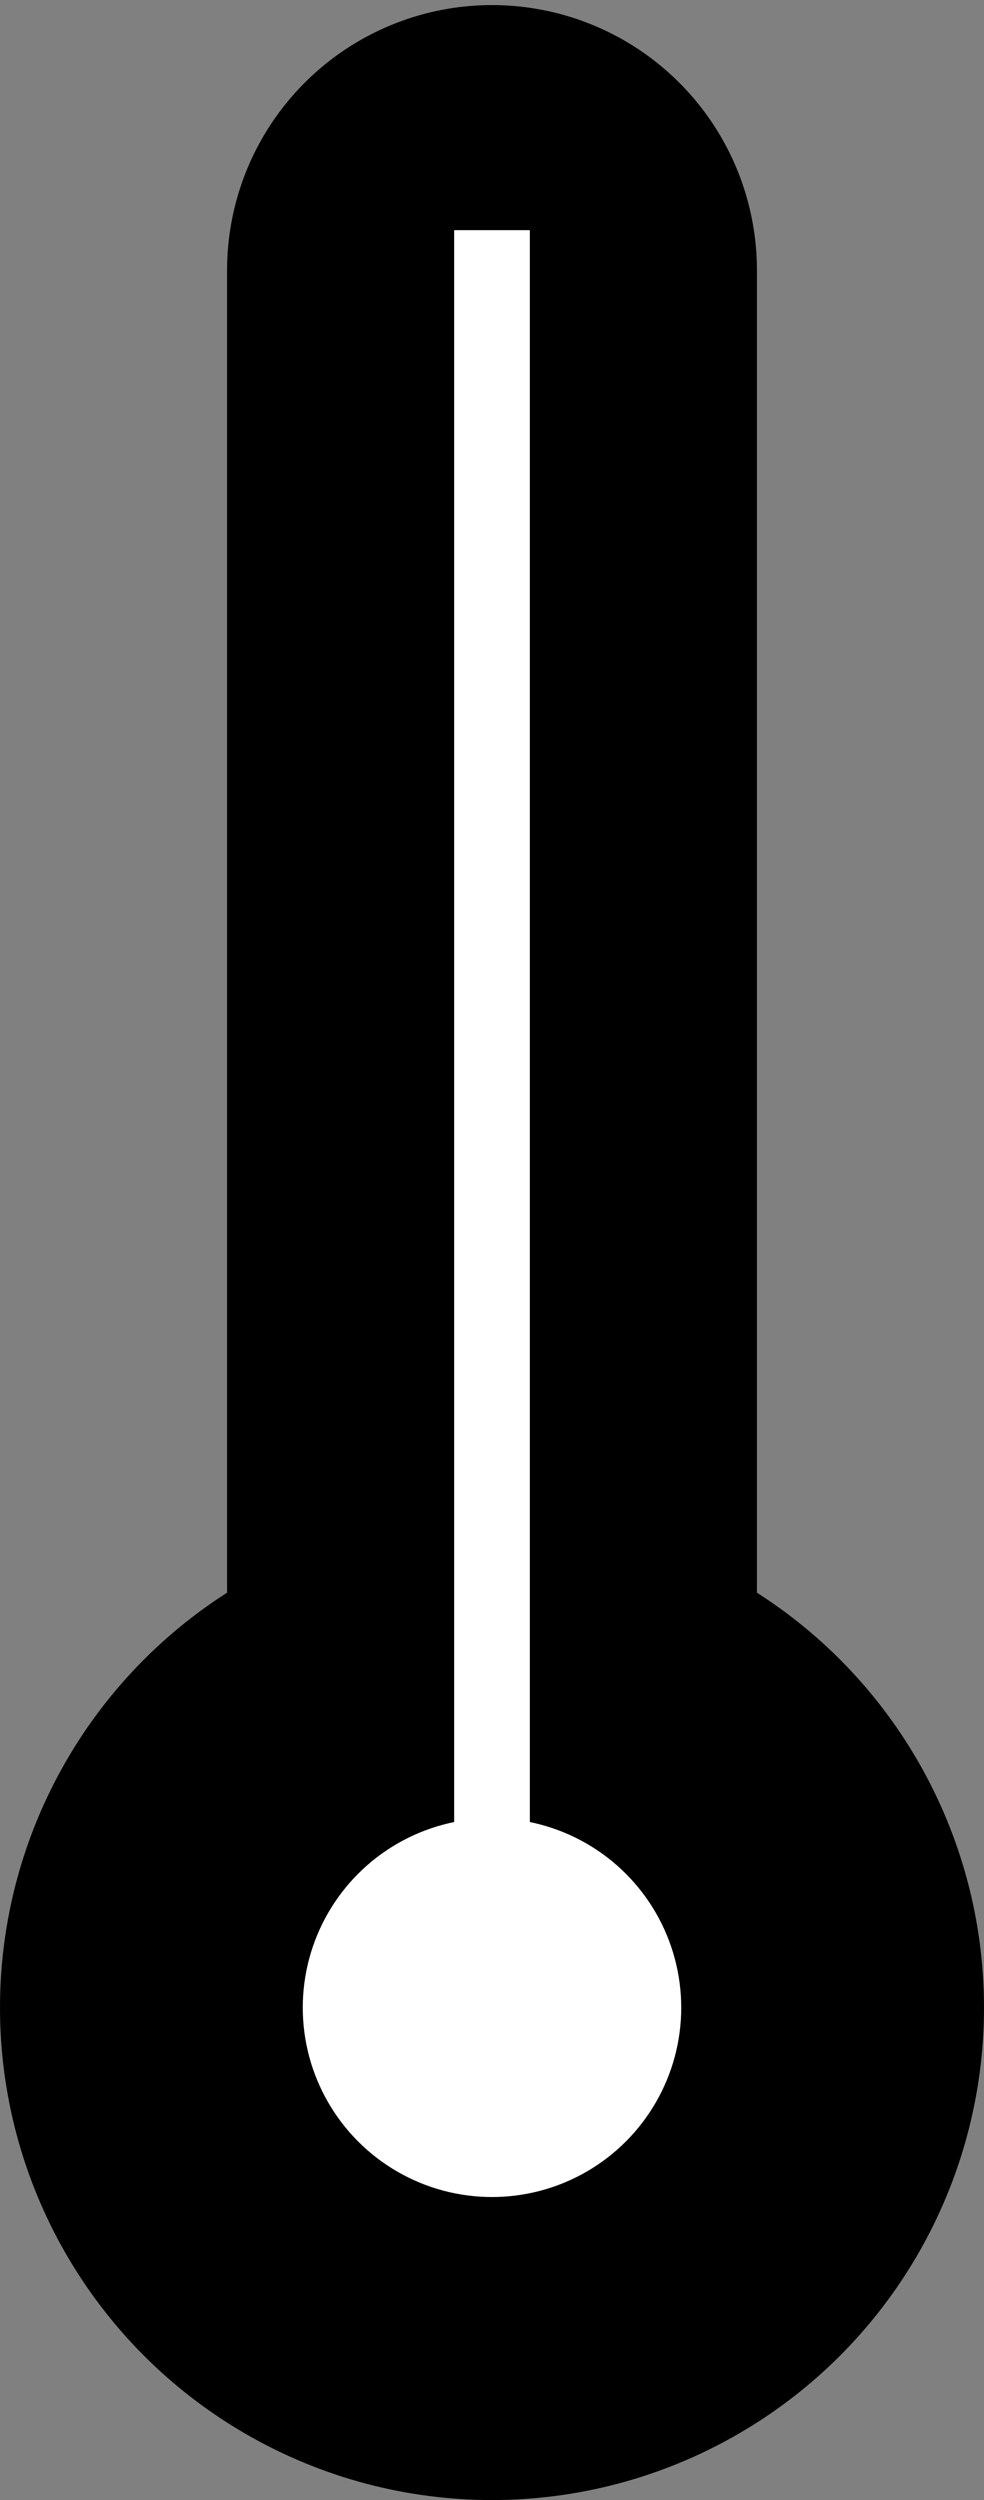 <?xml version="1.0" encoding="UTF-8"?>
<svg width="13px" height="33px" viewBox="0 0 13 33" version="1.1" xmlns="http://www.w3.org/2000/svg" xmlns:xlink="http://www.w3.org/1999/xlink">
    <rect x="0" y="0" width="13" height="33" fill="#808080" stroke="none"/>
    <!-- Generator: Sketch 47 (45396) - http://www.bohemiancoding.com/sketch -->
        <desc>Created with Sketch.</desc>
    <defs></defs>
    <g id="Supply" stroke="none" stroke-width="1" fill="none" fill-rule="evenodd">
        <g id="thermostat">
            <g id="Group-3" transform="translate(0, 3)">
                <circle id="Oval-4" fill="#000000" cx="6.5" cy="23.5" r="6.5"></circle>
                <path d="M6.5,22.1 L6.5,0.567" id="Line-2" stroke="#000000" stroke-width="7" stroke-linecap="round"></path>
                <path d="M6.5,0.538 L6.5,23.233" id="Line-3" stroke="#FFFFFF" stroke-linecap="square"></path>
                <circle id="Oval" fill="#FFFFFF" cx="6.5" cy="23.5" r="2.5"></circle>
            </g>
        </g>
    </g>
</svg>
